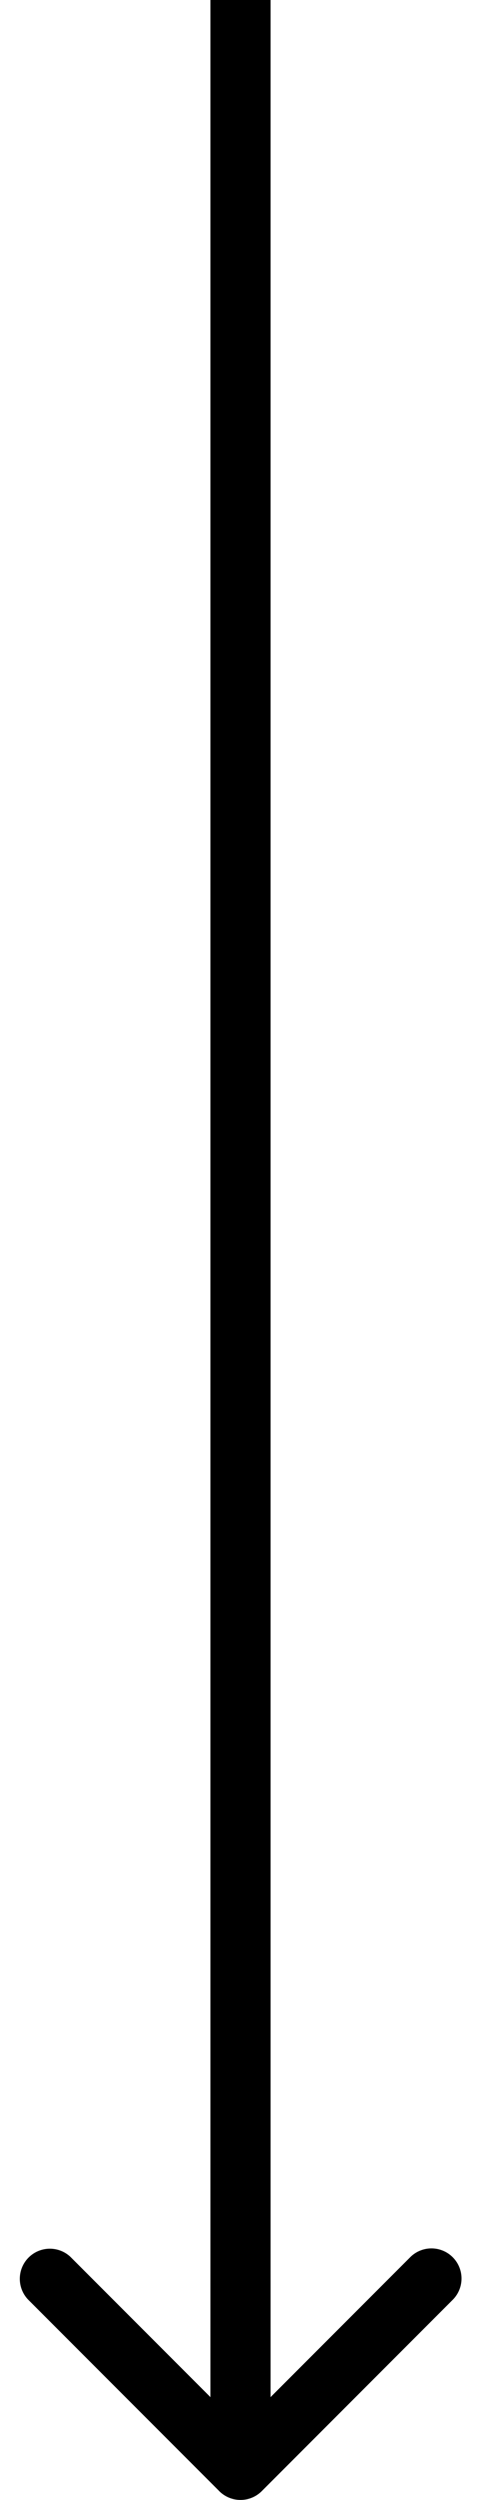 <svg xmlns="http://www.w3.org/2000/svg" width="16" height="83" viewBox="0 0 16 83" fill="none"><path d="M7.293 82.707a1 1 0 0 0 1.414 0l6.364-6.364a1 1 0 0 0-1.414-1.414L8 80.586l-5.657-5.657A1 1 0 0 0 .93 76.343l6.364 6.364ZM7 0v82h2V0H7Z" fill="currentColor"></path></svg>